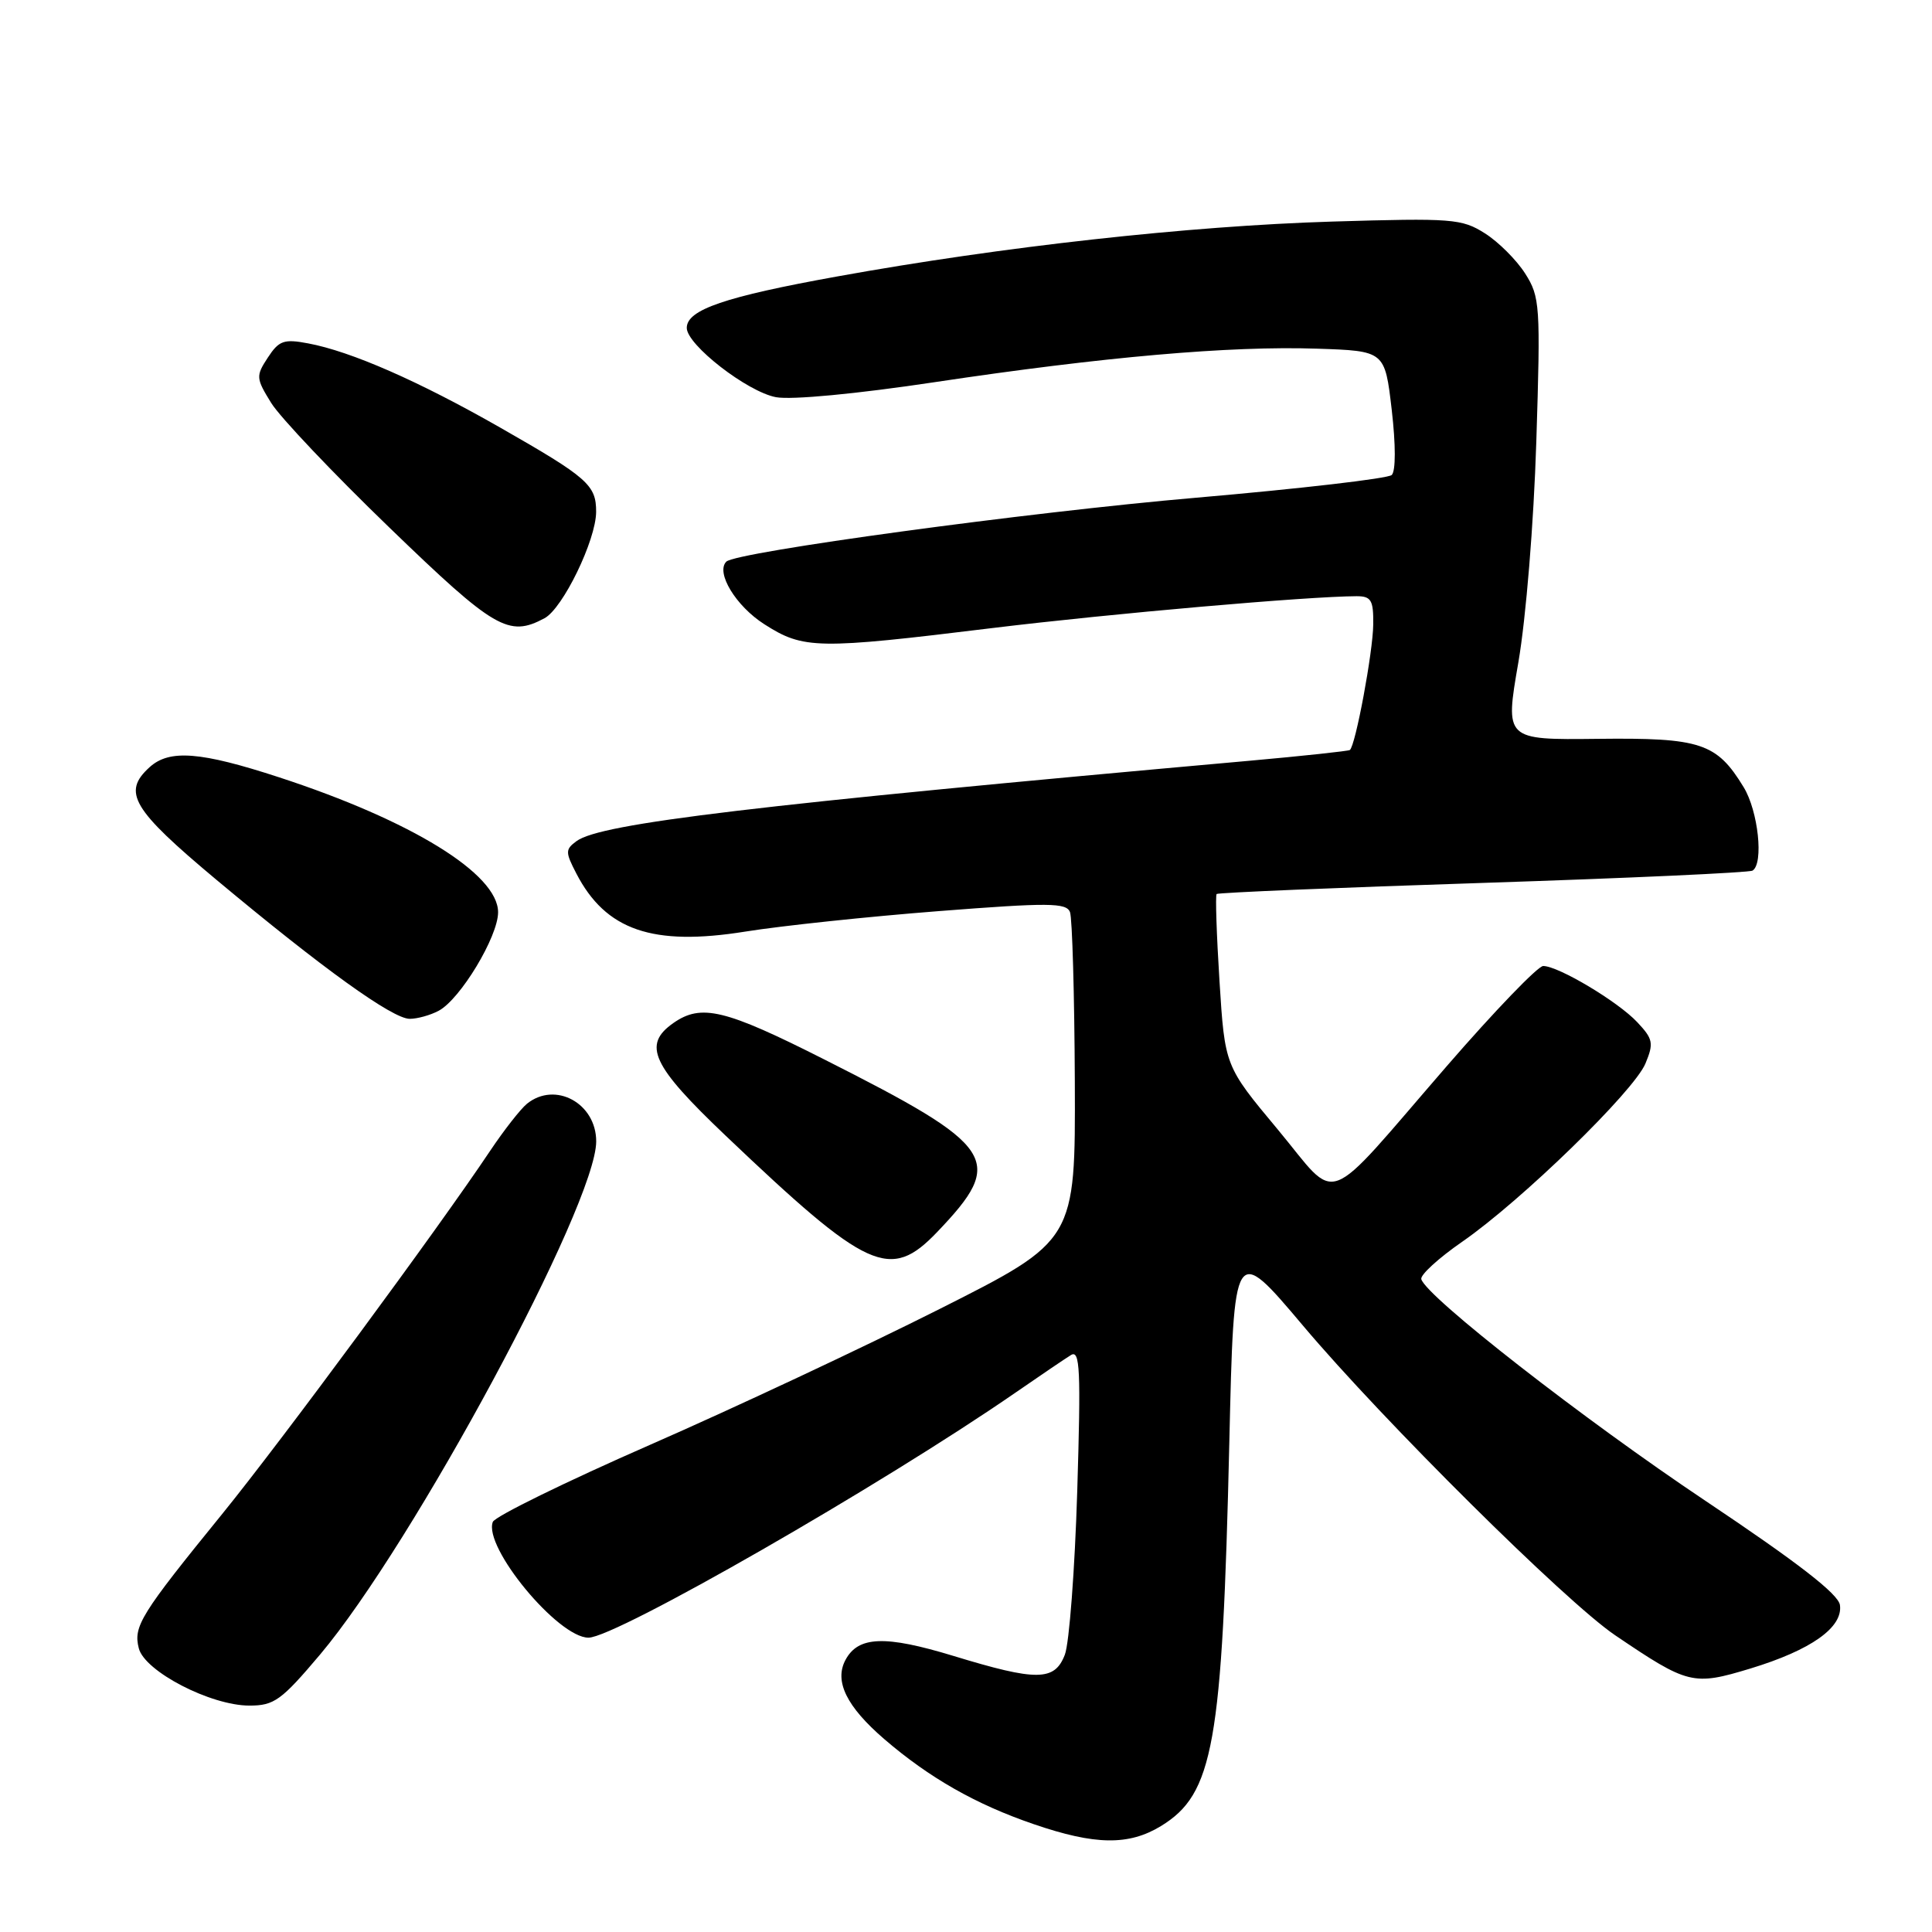 <?xml version="1.0" encoding="UTF-8" standalone="no"?>
<!DOCTYPE svg PUBLIC "-//W3C//DTD SVG 1.1//EN" "http://www.w3.org/Graphics/SVG/1.1/DTD/svg11.dtd" >
<svg xmlns="http://www.w3.org/2000/svg" xmlns:xlink="http://www.w3.org/1999/xlink" version="1.1" viewBox="0 0 256 256">
 <g >
 <path fill="currentColor"
d=" M 153.82 241.97 C 160.80 237.71 161.96 231.22 162.89 191.19 C 163.50 164.81 163.50 164.81 172.65 175.65 C 183.26 188.24 207.46 212.24 214.00 216.67 C 223.69 223.23 224.34 223.39 231.93 221.09 C 239.99 218.64 244.23 215.63 243.80 212.67 C 243.59 211.21 238.20 207.04 226.00 198.88 C 209.84 188.08 189.04 171.86 188.33 169.50 C 188.16 168.95 190.61 166.71 193.76 164.53 C 201.59 159.11 216.51 144.59 218.03 140.92 C 219.15 138.23 219.04 137.67 216.94 135.44 C 214.38 132.71 206.49 128.00 204.48 128.00 C 203.78 128.00 198.04 133.96 191.72 141.25 C 175.02 160.52 177.56 159.57 169.30 149.65 C 162.30 141.26 162.30 141.26 161.59 130.02 C 161.20 123.84 161.03 118.64 161.21 118.46 C 161.39 118.28 177.27 117.61 196.49 116.99 C 215.72 116.36 231.79 115.63 232.22 115.36 C 233.72 114.44 232.98 107.47 231.04 104.30 C 227.47 98.44 225.35 97.74 211.69 97.90 C 199.41 98.04 199.41 98.04 201.19 87.77 C 202.20 81.91 203.23 69.34 203.57 58.50 C 204.14 40.44 204.06 39.34 202.09 36.24 C 200.95 34.45 198.55 32.05 196.76 30.92 C 193.70 28.98 192.45 28.88 176.50 29.36 C 157.53 29.94 132.85 32.67 111.00 36.62 C 96.03 39.32 91.00 41.04 91.00 43.45 C 91.00 45.69 99.01 51.91 102.82 52.63 C 104.89 53.01 113.48 52.20 123.91 50.63 C 146.15 47.29 163.01 45.81 174.50 46.20 C 183.50 46.50 183.50 46.50 184.41 54.29 C 184.95 58.96 184.95 62.42 184.41 62.94 C 183.91 63.41 172.25 64.76 158.50 65.95 C 136.28 67.86 97.53 73.14 96.24 74.42 C 94.81 75.86 97.50 80.30 101.27 82.71 C 106.48 86.04 108.23 86.07 131.50 83.22 C 147.35 81.29 173.33 79.02 179.75 79.00 C 181.69 79.00 182.00 79.52 181.96 82.75 C 181.93 86.36 179.61 98.83 178.86 99.38 C 178.66 99.52 172.65 100.17 165.50 100.81 C 100.06 106.66 79.62 109.10 76.41 111.44 C 74.90 112.55 74.89 112.89 76.36 115.73 C 80.26 123.27 86.47 125.41 98.76 123.44 C 103.56 122.67 115.09 121.45 124.36 120.73 C 138.98 119.59 141.30 119.61 141.78 120.86 C 142.08 121.66 142.37 131.77 142.42 143.34 C 142.50 164.38 142.50 164.38 124.50 173.45 C 114.60 178.44 97.34 186.54 86.15 191.44 C 74.96 196.34 65.58 200.94 65.30 201.66 C 64.02 204.99 73.94 217.00 77.98 217.00 C 81.58 217.00 116.80 196.79 134.50 184.57 C 137.80 182.29 141.13 180.03 141.91 179.55 C 143.11 178.82 143.23 181.49 142.74 197.59 C 142.42 207.99 141.68 217.74 141.10 219.25 C 139.75 222.77 137.41 222.80 126.31 219.41 C 117.27 216.66 113.72 216.79 112.03 219.95 C 110.52 222.77 112.17 226.13 117.17 230.44 C 123.13 235.57 129.32 239.10 137.00 241.72 C 145.11 244.50 149.56 244.56 153.82 241.97 Z  M 42.40 219.25 C 54.76 204.59 79.00 159.55 79.00 151.24 C 79.00 146.19 73.58 143.23 69.83 146.25 C 68.98 146.94 66.78 149.75 64.94 152.50 C 58.03 162.84 37.35 190.87 29.45 200.60 C 18.62 213.92 17.65 215.49 18.39 218.40 C 19.15 221.46 27.91 226.00 33.05 226.00 C 36.33 226.00 37.28 225.31 42.40 219.25 Z  M 124.18 163.25 C 133.29 153.72 132.13 151.95 109.22 140.38 C 96.04 133.72 92.92 132.97 89.22 135.56 C 85.10 138.45 86.36 141.17 96.16 150.49 C 115.02 168.44 117.94 169.77 124.18 163.25 Z  M 58.13 133.93 C 61.00 132.40 66.00 124.10 66.00 120.88 C 66.00 115.80 54.53 108.73 36.99 103.00 C 26.59 99.60 22.46 99.27 19.83 101.65 C 16.15 104.98 17.49 107.22 28.68 116.58 C 42.79 128.36 52.02 135.00 54.29 135.00 C 55.30 135.00 57.03 134.52 58.13 133.93 Z  M 72.15 81.92 C 74.58 80.62 78.98 71.56 78.99 67.82 C 79.00 64.27 77.89 63.29 66.30 56.67 C 55.51 50.51 46.51 46.56 40.83 45.50 C 37.62 44.89 36.96 45.13 35.49 47.38 C 33.89 49.82 33.91 50.12 35.94 53.40 C 37.11 55.29 44.16 62.73 51.61 69.92 C 65.55 83.39 67.40 84.46 72.15 81.92 Z "/>
</g>
</svg>